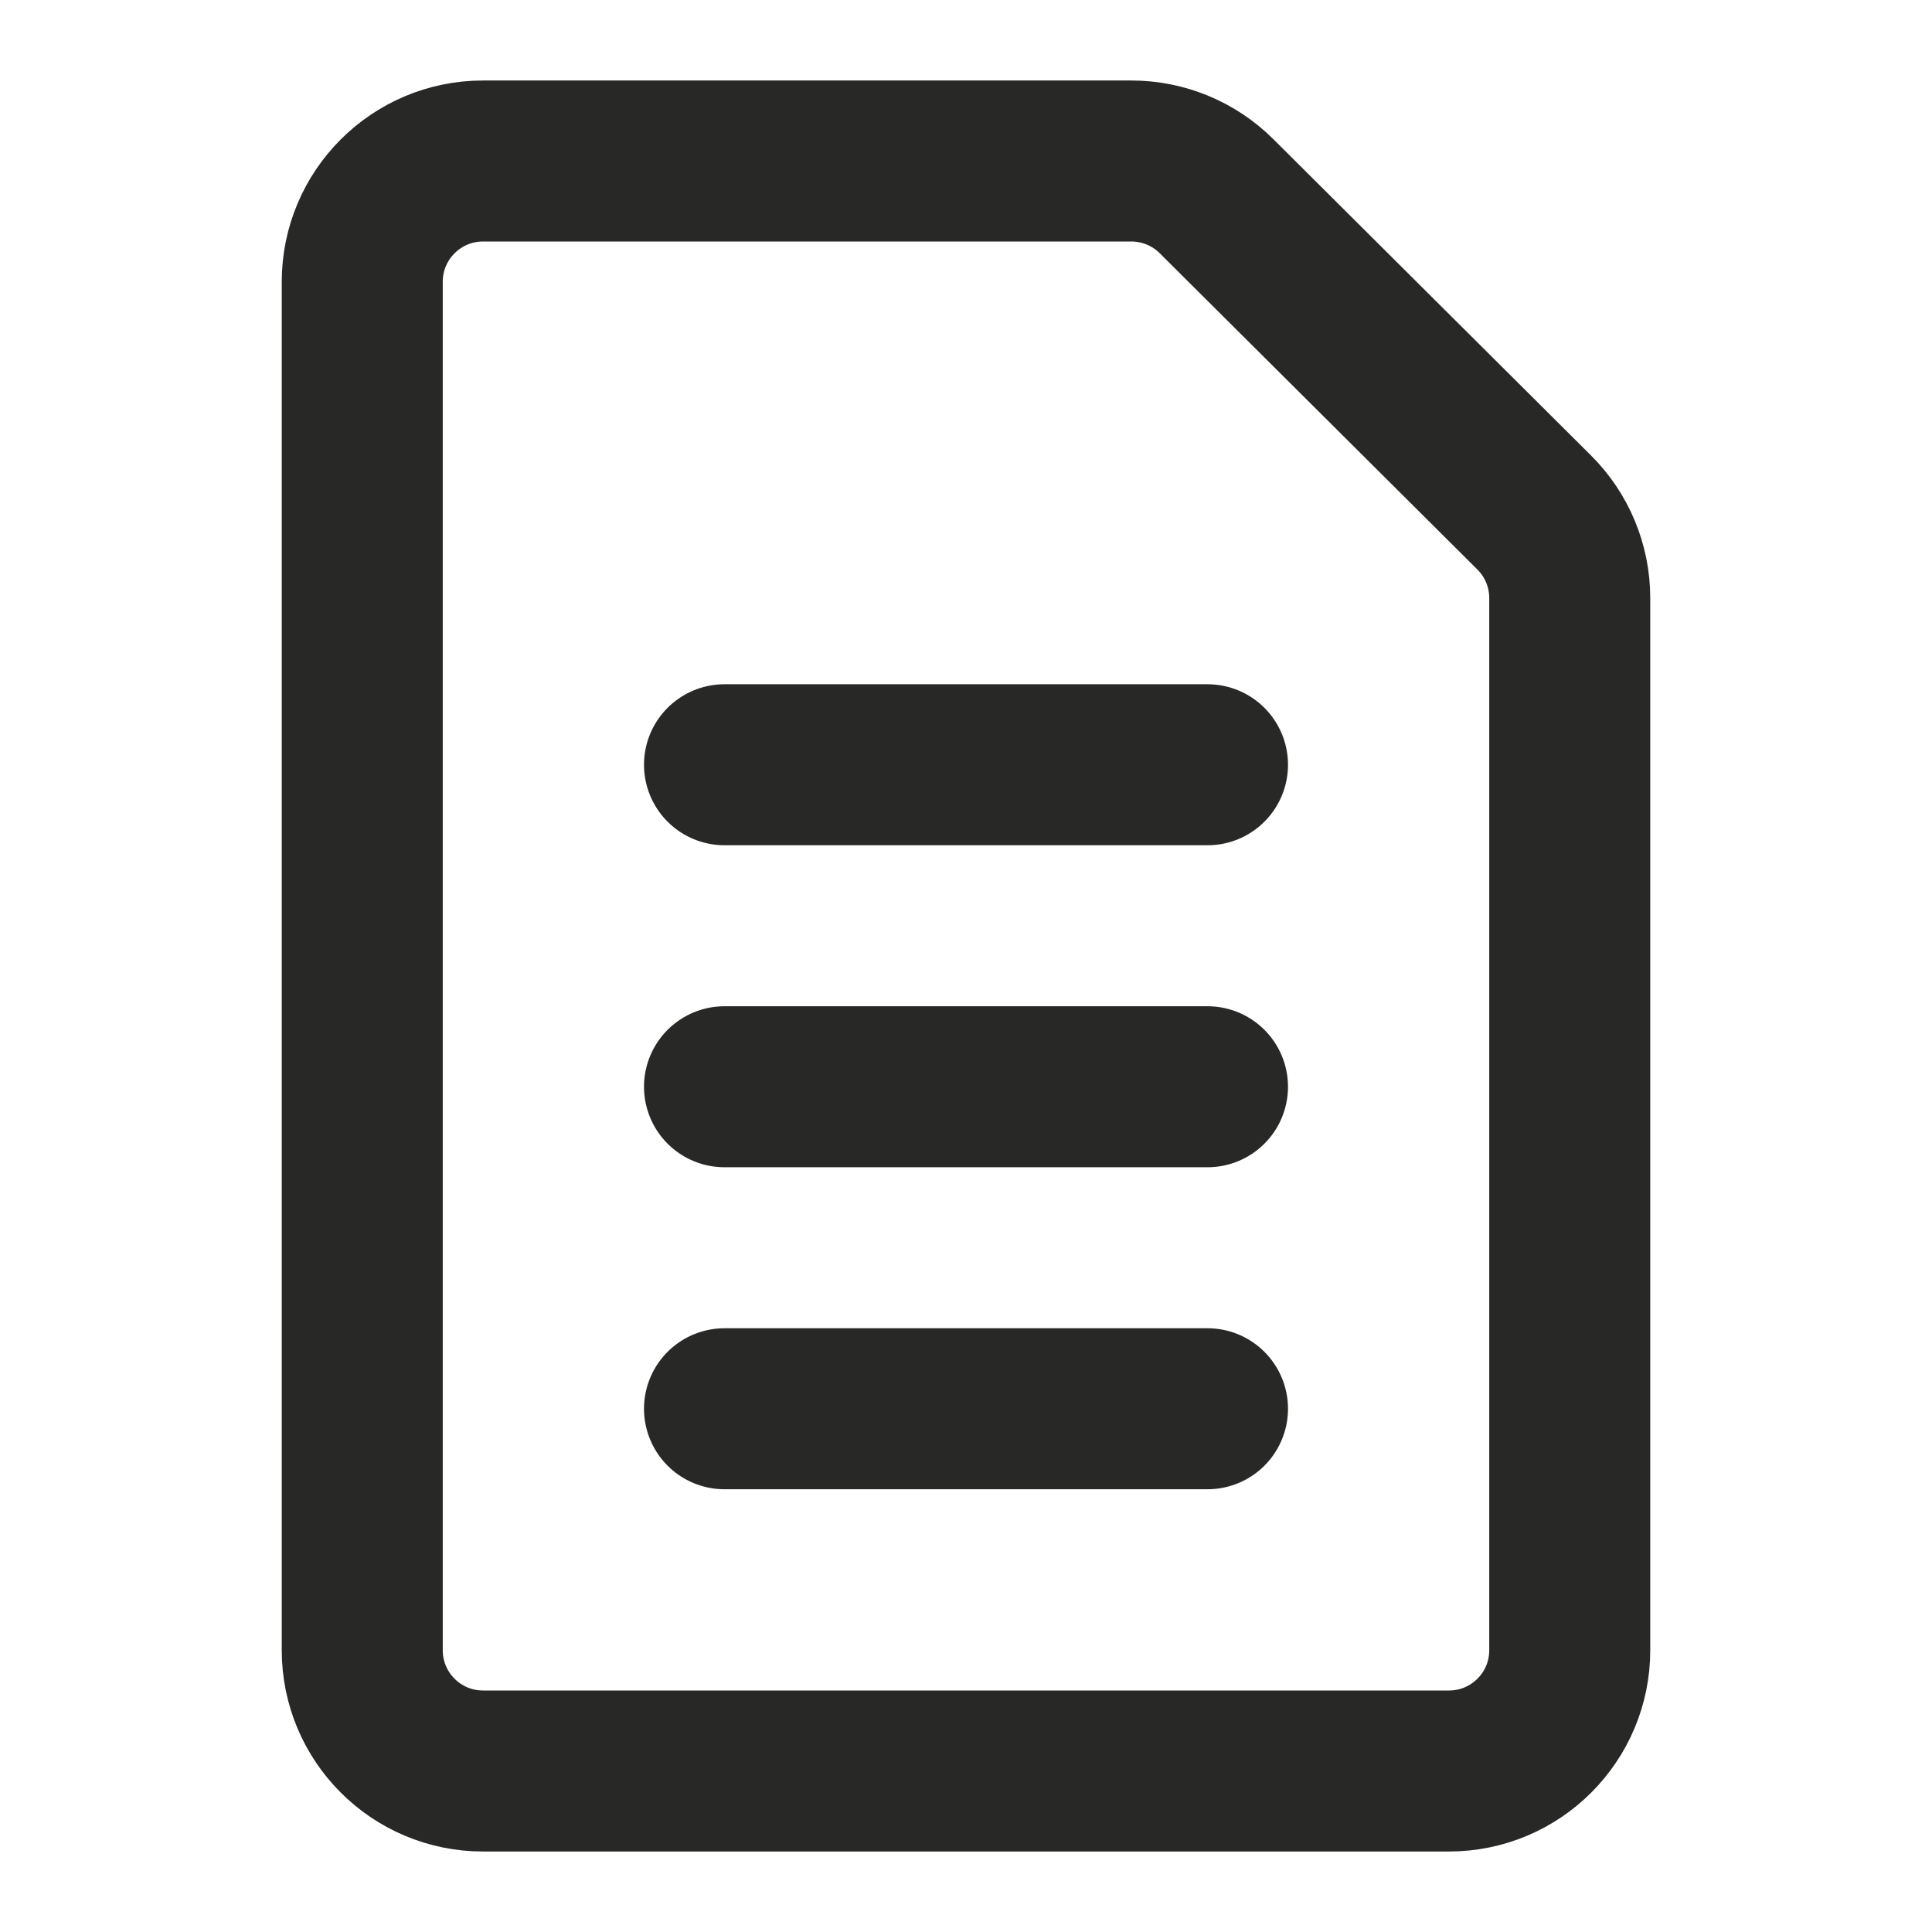 <svg width="24" height="24" viewBox="0 0 24 24" fill="none" xmlns="http://www.w3.org/2000/svg">
<path d="M9 17.5H15" stroke="#282827" stroke-width="2" stroke-linecap="round"/>
<path d="M9 13.5H15" stroke="#282827" stroke-width="2" stroke-linecap="round"/>
<path d="M9 9.5H15" stroke="#282827" stroke-width="2" stroke-linecap="round"/>
<path d="M4.5 3.5V20.5C4.5 21.328 5.172 22 6 22H18C18.828 22 19.5 21.328 19.5 20.5V7.429C19.5 7.03 19.341 6.647 19.058 6.366L15.112 2.437C14.831 2.157 14.45 2 14.054 2H6C5.172 2 4.5 2.672 4.5 3.5Z" stroke="#282827" stroke-width="2" stroke-linecap="square"/>
</svg>

